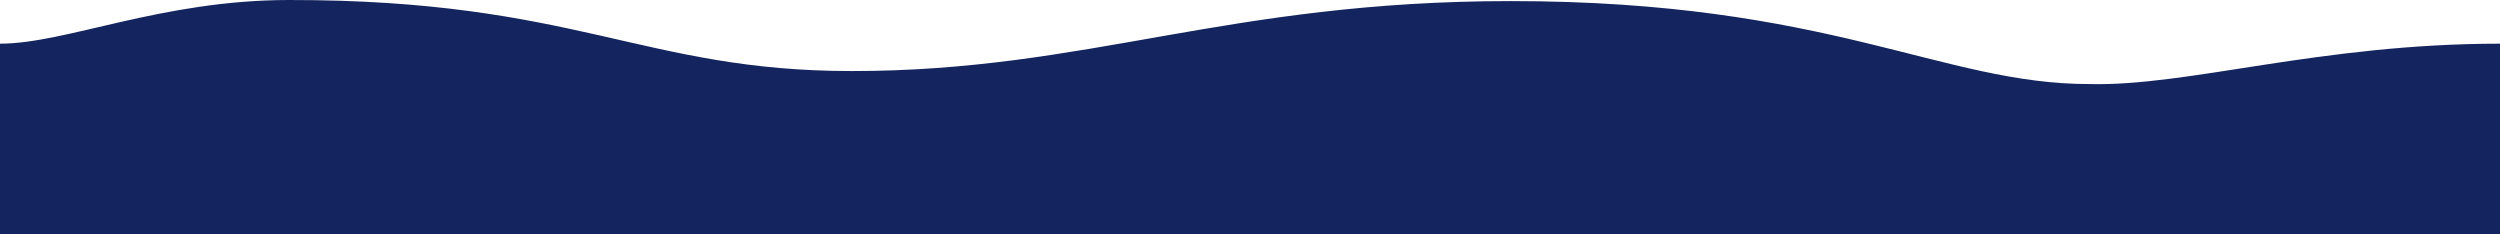 <?xml version="1.0" encoding="UTF-8"?>
<svg id="_レイヤー_1" data-name="レイヤー 1" xmlns="http://www.w3.org/2000/svg" viewBox="0 0 640 60">
  <defs>
    <style>
      .cls-1 {
        fill: #14245e;
      }
    </style>
  </defs>
  <g id="_レイヤー" data-name=" レイヤー">
    <path class="cls-1" d="M0,60V11.18C16.92,11.18,41.19,0,74.09,0c73.52-.03,90.4,18.19,144.01,18.19C278.43,18.19,313.93.28,386.73.28c81.94,0,110.27,21.28,148.25,21.24,25.1.62,58.97-10.34,105.02-10.34v48.82S0,60,0,60Z"/>
  </g>
</svg>